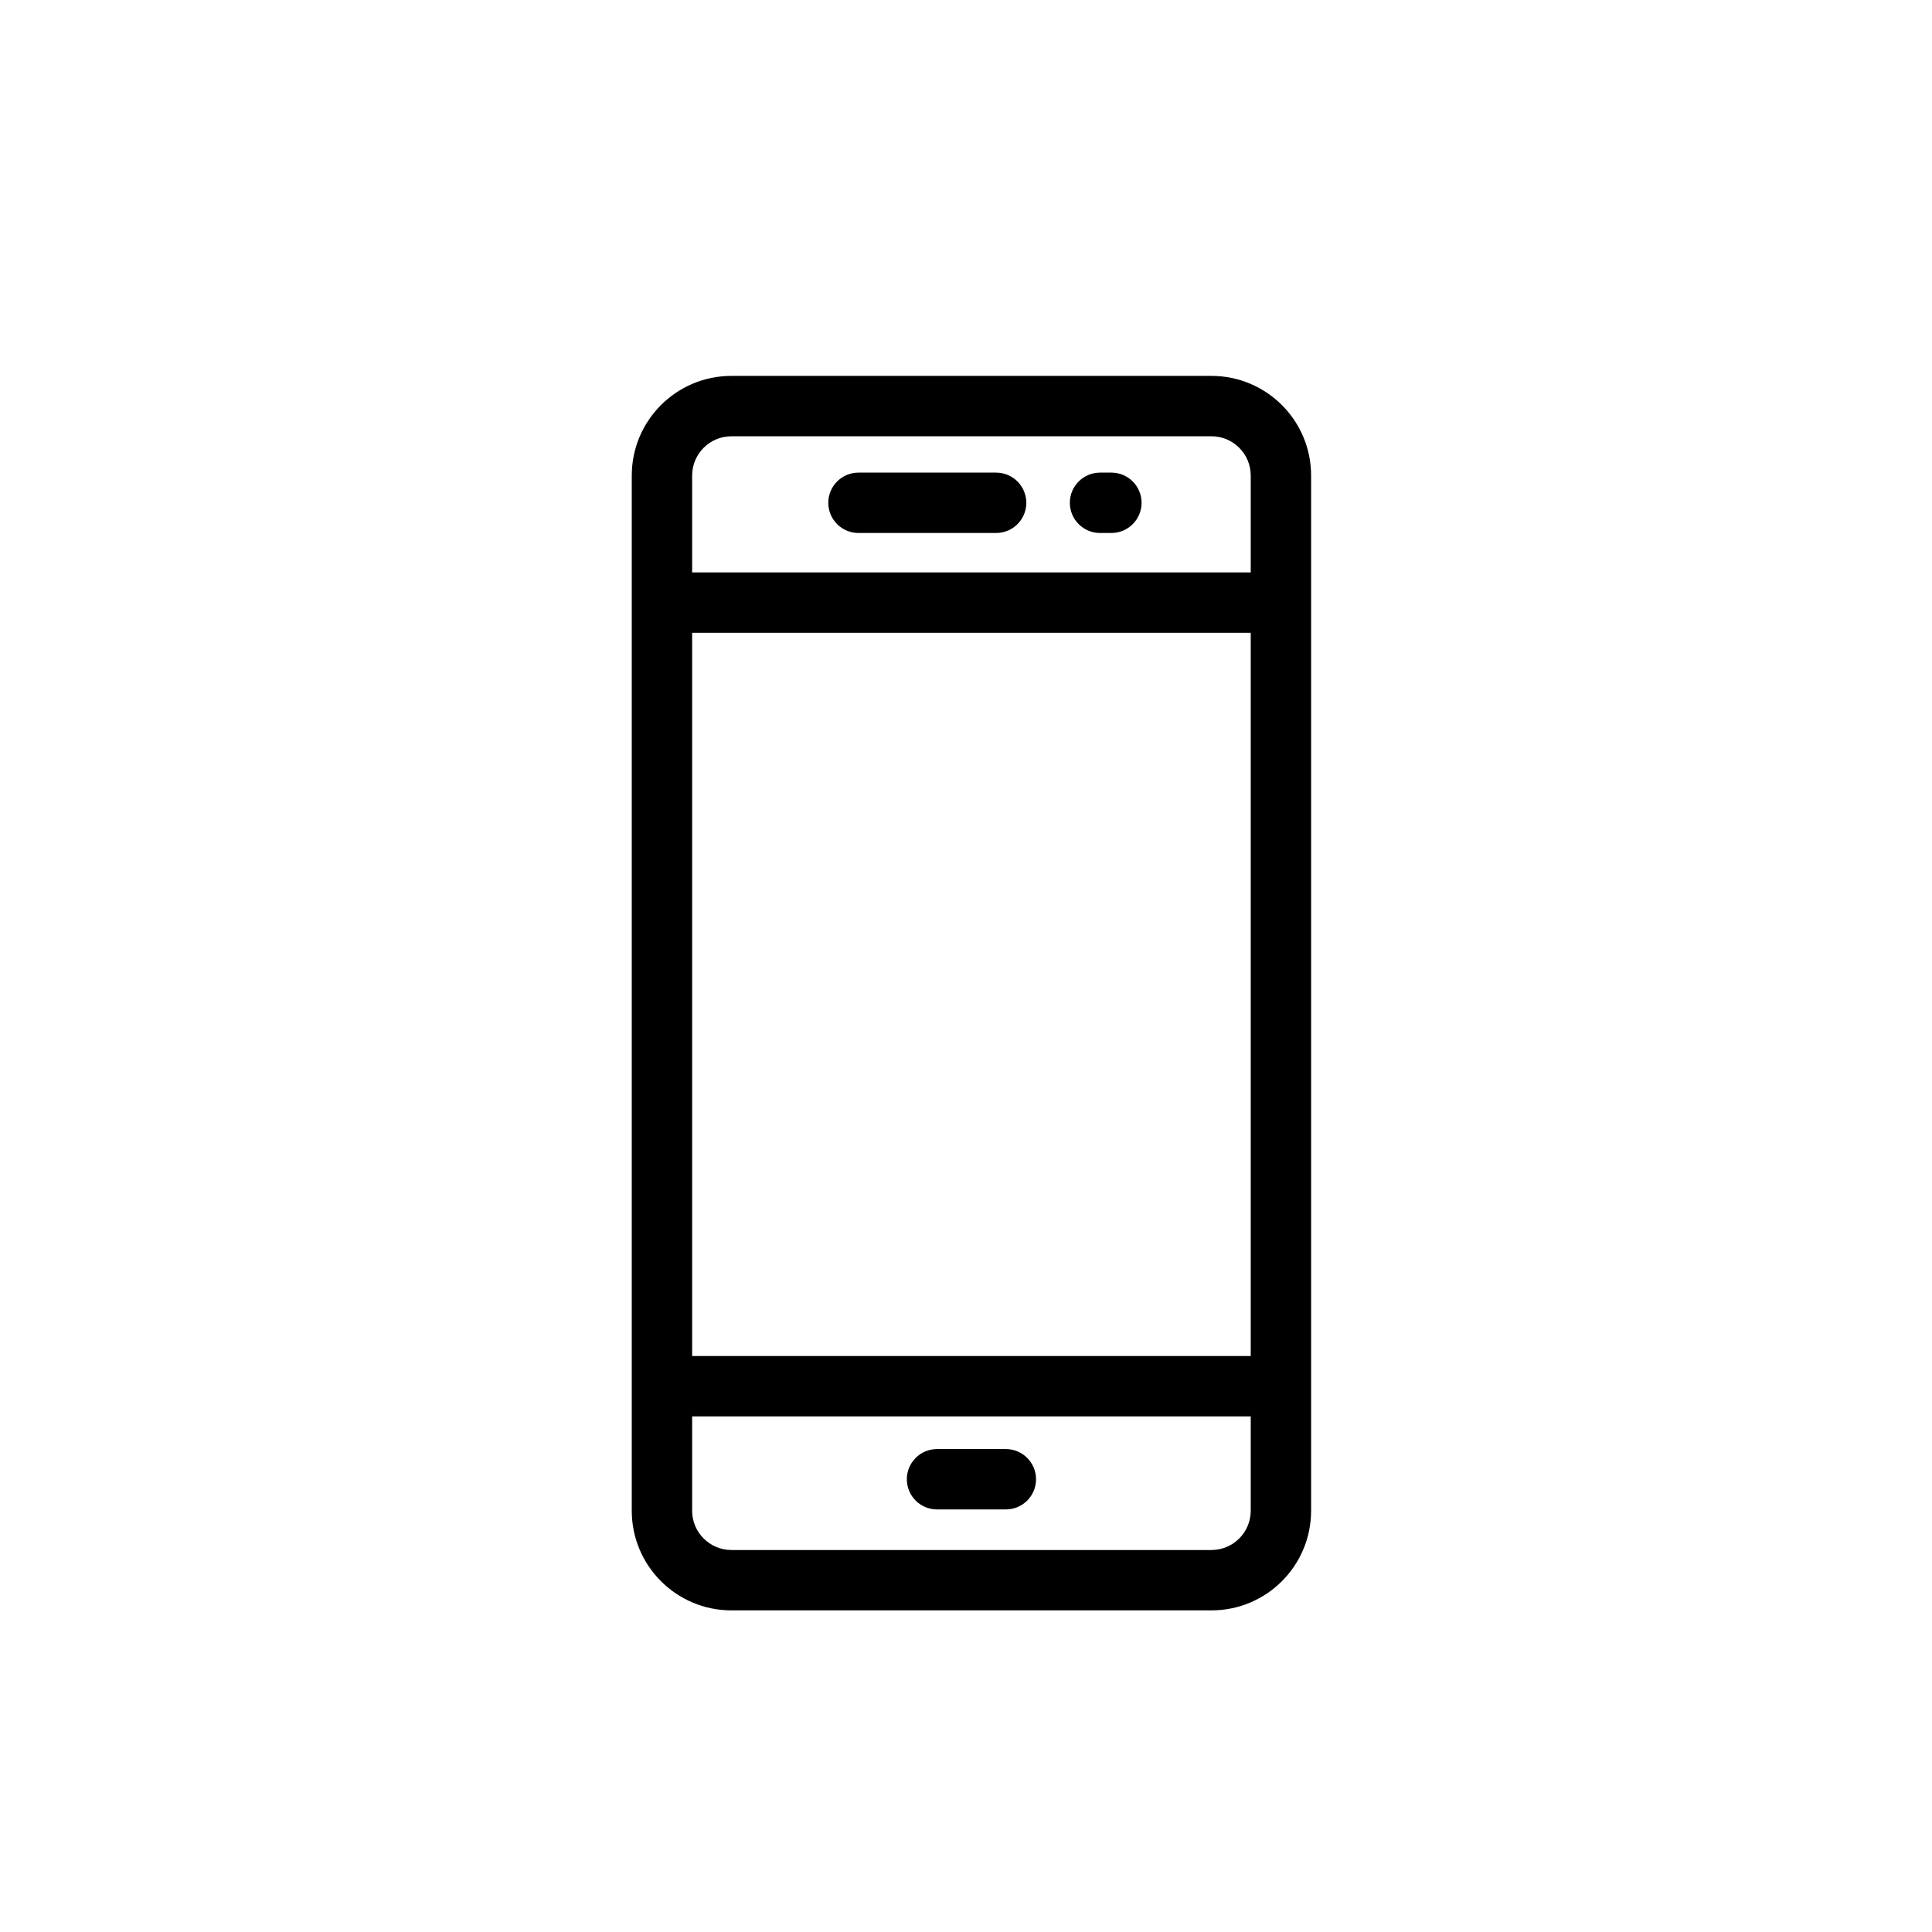 <svg viewBox="0 0 32 32" xmlns="http://www.w3.org/2000/svg"><path d="m12.115 7.226c-.36 0-.651.292-.651.651v17.145c0 .36.292.651.651.651h7.95c.36 0 .651-.292.651-.651v-17.145c0-.36-.291-.651-.651-.651zm-1.651.651c0-.912.739-1.651 1.651-1.651h7.95c.912 0 1.651.739 1.651 1.651v17.145c0 .912-.739 1.651-1.651 1.651h-7.95c-.912 0-1.651-.739-1.651-1.651z"/><path d="m13.719 8.328c0-.276.224-.5.5-.5h2.28c.276 0 .5.224.5.5 0 .276-.224.5-.5.5h-2.28c-.276 0-.5-.224-.5-.5z"/><path d="m15.02 24.501c0-.276.224-.5.5-.5h1.14c.276 0 .5.224.5.5 0 .276-.224.5-.5.5h-1.14c-.276 0-.5-.224-.5-.5z"/><path d="m17.72 8.328c0-.276.224-.5.5-.5h.188c.276 0 .5.224.5.5 0 .276-.224.5-.5.5h-.188c-.276 0-.5-.224-.5-.5z"/><path d="m21.216 23.46h-10.252v-1h10.252z"/><path d="m21.216 10.481h-10.252v-1h10.252z"/></svg>
